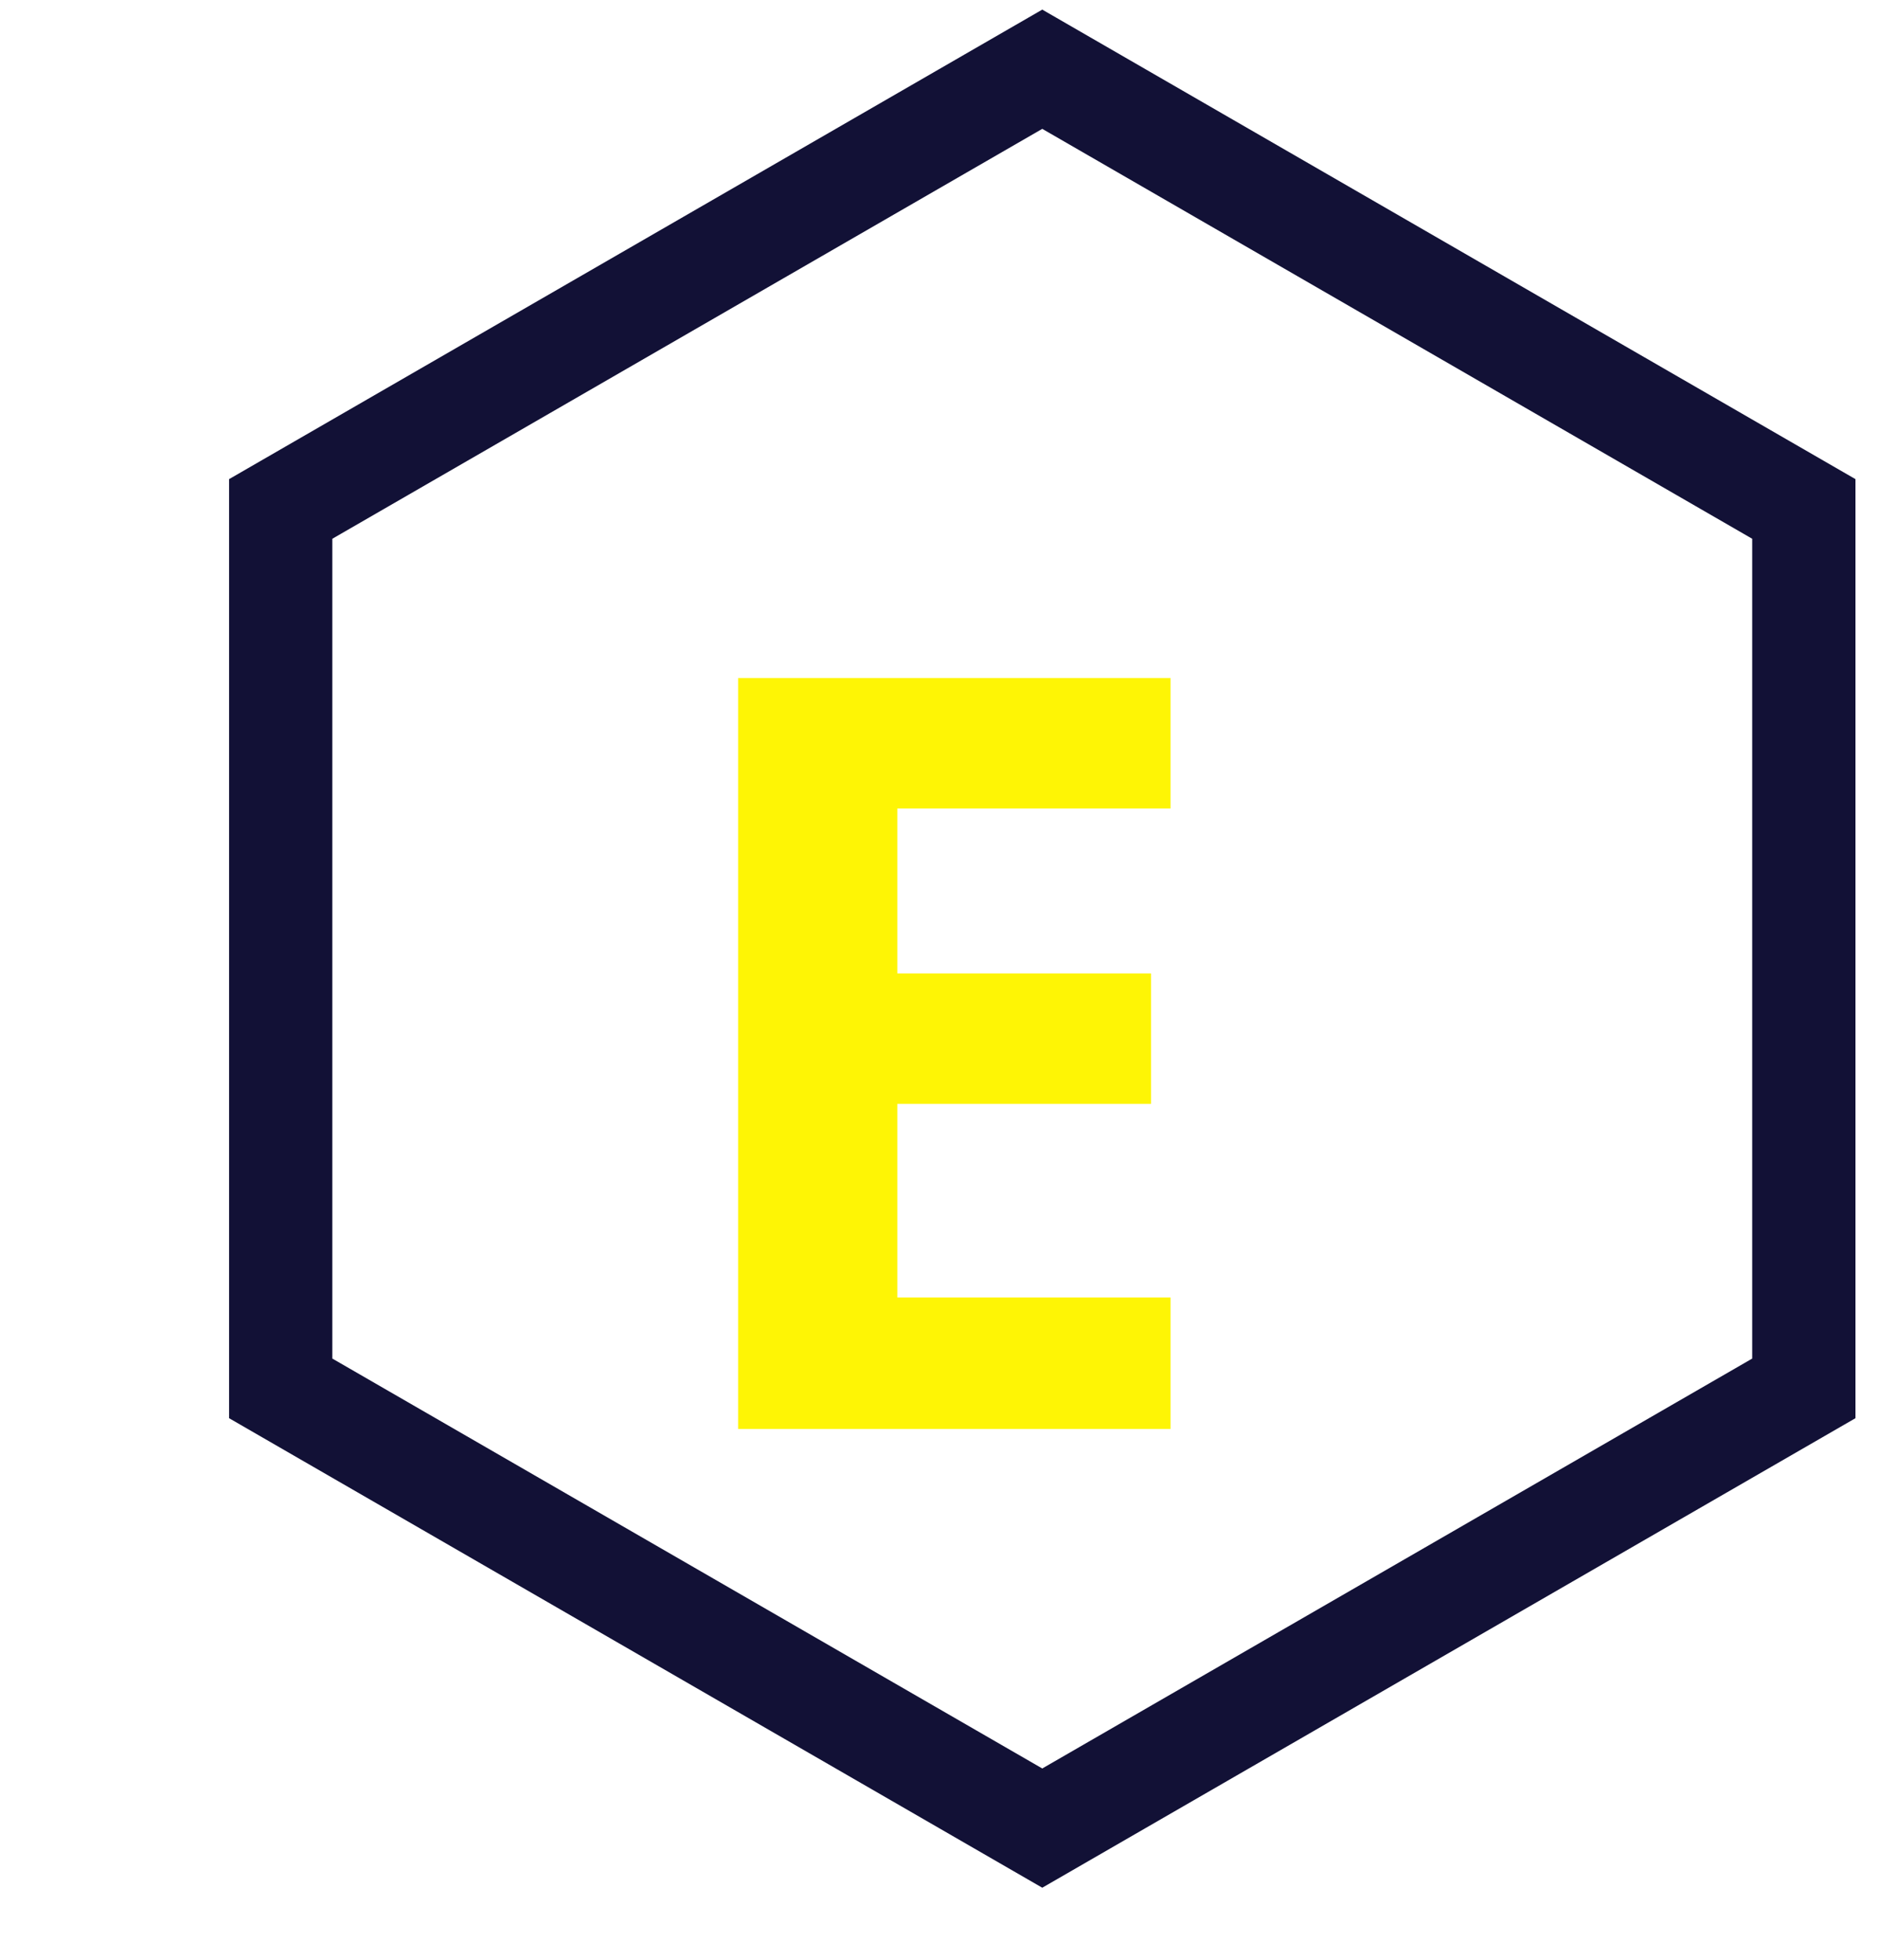 <svg width="782" height="816" viewBox="0 0 782 816" fill="none" xmlns="http://www.w3.org/2000/svg">
<g filter="url(#filter0_d)">
<path d="M73.884 241.913L391 58.826L708.116 241.913V608.087L391 791.174L73.884 608.087V241.913Z" stroke="#121136" stroke-width="43"/>
</g>
<path d="M487.428 336.648H373.65V405.3H479.301V459.622H373.65V540.25H487.428V595H307.352V282.326H487.428V336.648Z" fill="#FEF505"/>
<defs>
<filter id="filter0_d" x="52.383" y="0" width="724.232" height="816" filterUnits="userSpaceOnUse" color-interpolation-filters="sRGB">
<feFlood flood-opacity="0" result="BackgroundImageFix"/>
<feColorMatrix in="SourceAlpha" type="matrix" values="0 0 0 0 0 0 0 0 0 0 0 0 0 0 0 0 0 0 127 0"/>
<feOffset dx="43" dy="-30"/>
<feGaussianBlur stdDeviation="2"/>
<feColorMatrix type="matrix" values="0 0 0 0 0 0 0 0 0 0 0 0 0 0 0 0 0 0 0.09 0"/>
<feBlend mode="multiply" in2="BackgroundImageFix" result="effect1_dropShadow"/>
<feBlend mode="normal" in="SourceGraphic" in2="effect1_dropShadow" result="shape"/>
</filter>
</defs>
</svg>
